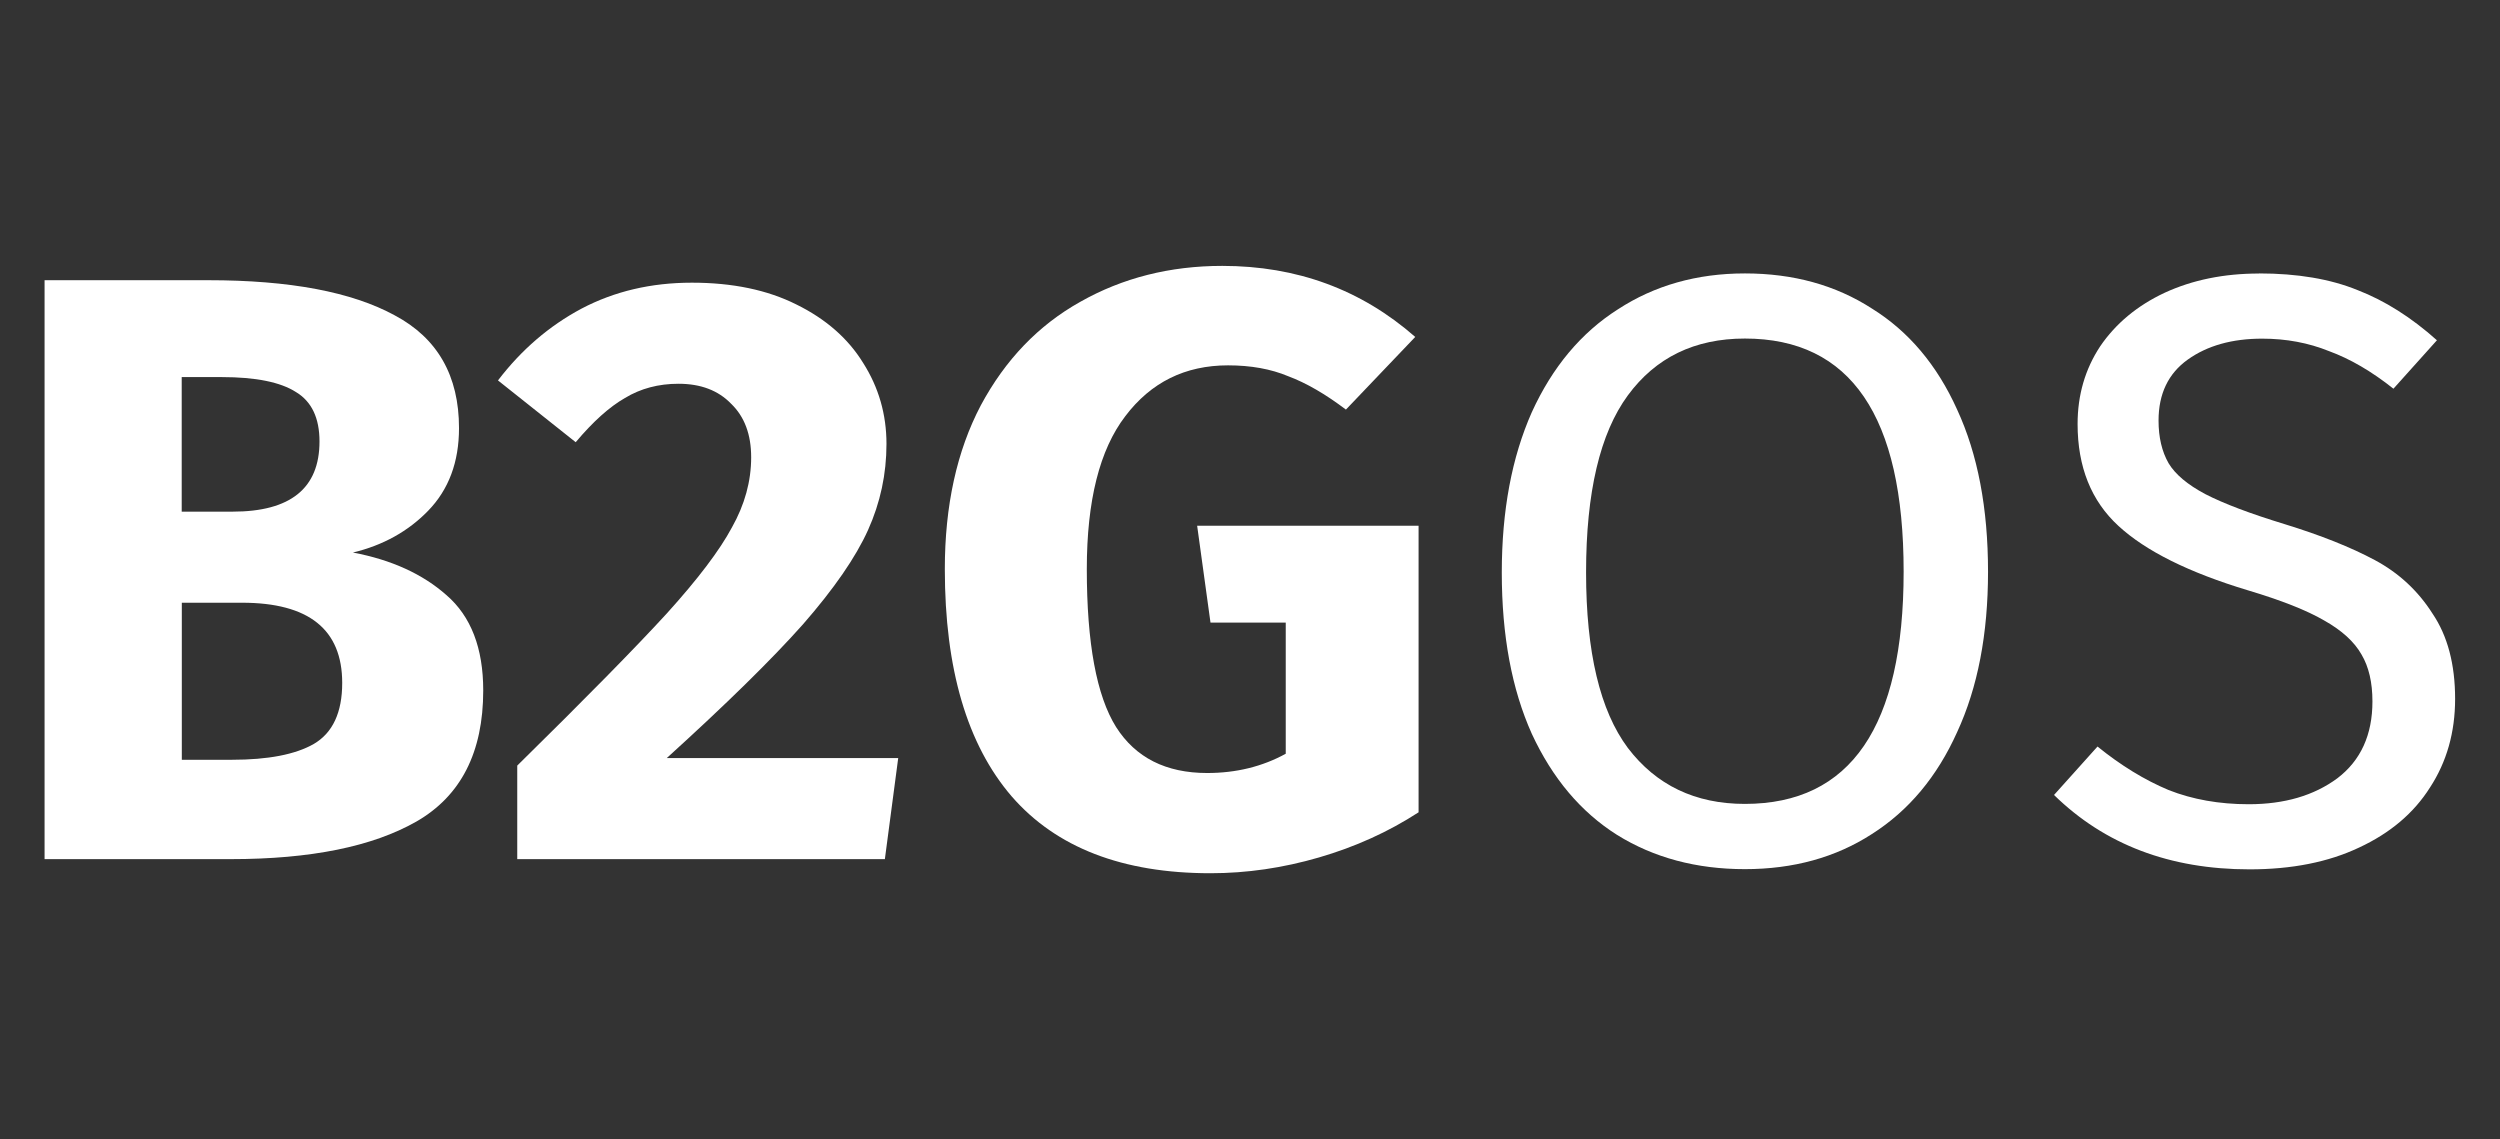 <?xml version="1.0" encoding="UTF-8" standalone="no"?>
<svg
   xmlns:dc="http://purl.org/dc/elements/1.1/"
   xmlns:cc="http://creativecommons.org/ns#"
   xmlns:rdf="http://www.w3.org/1999/02/22-rdf-syntax-ns#"
   xmlns:svg="http://www.w3.org/2000/svg"
   xmlns="http://www.w3.org/2000/svg"
   id="svg24058"
   version="1.1"
   viewBox="0 0 23.224 10.583"
   height="10.583mm"
   width="23.224mm">
  <rect x="0" y="0" width="23.224" height="10.583" fill="#333333" stroke="none"/>
  <defs
     id="defs24052" />
  <g
     transform="translate(-68.857,-100.776)"
     id="layer1">
    <g
       id="text23989"
       style="font-style:normal;font-weight:normal;font-size:1.763px;line-height:0%;font-family:sans-serif;letter-spacing:0px;word-spacing:0px;opacity:1;fill:#f9f9f9;fill-opacity:1;stroke:none;stroke-width:0.242px;stroke-linecap:butt;stroke-linejoin:miter;stroke-opacity:1"
       aria-label="WebThings">
      <g
         id="text23999"
         style="font-style:normal;font-weight:normal;font-size:1.763px;line-height:0%;font-family:sans-serif;letter-spacing:0px;word-spacing:0px;opacity:1;fill:#ffffff;fill-opacity:1;stroke:none;stroke-width:0.242px;stroke-linecap:butt;stroke-linejoin:miter;stroke-opacity:1"
         aria-label="B2GOS">
        <path
           id="path24675"
           style="font-style:normal;font-variant:normal;font-weight:bold;font-stretch:normal;font-size:7.761px;line-height:1.25;font-family:'Fira Sans';-inkscape-font-specification:'Fira Sans Bold';text-align:start;text-anchor:start;fill:#ffffff;fill-opacity:1;stroke-width:0.242px"
           d="m 72.136,105.909 q 0.536,0.101 0.869,0.396 0.341,0.295 0.341,0.885 0,0.861 -0.621,1.218 -0.613,0.349 -1.723,0.349 h -1.731 v -5.378 h 1.521 q 1.133,0 1.731,0.326 0.598,0.318 0.598,1.048 0,0.473 -0.287,0.768 -0.279,0.287 -0.699,0.388 z M 70.545,104.279 v 1.25 h 0.473 q 0.807,0 0.807,-0.652 0,-0.326 -0.217,-0.458 -0.217,-0.14 -0.691,-0.14 z m 0.466,3.555 q 0.504,0 0.761,-0.147 0.264,-0.155 0.264,-0.567 0,-0.745 -0.931,-0.745 h -0.559 v 1.459 z" />
        <path
           id="path24677"
           style="font-style:normal;font-variant:normal;font-weight:bold;font-stretch:normal;font-size:7.761px;line-height:1.25;font-family:'Fira Sans';-inkscape-font-specification:'Fira Sans Bold';text-align:start;text-anchor:start;fill:#ffffff;fill-opacity:1;stroke-width:0.242px"
           d="m 75.284,103.402 q 0.567,0 0.97,0.202 0.411,0.202 0.621,0.543 0.217,0.341 0.217,0.753 0,0.419 -0.171,0.799 -0.171,0.38 -0.605,0.877 -0.435,0.489 -1.265,1.242 h 2.15 l -0.124,0.939 h -3.415 v -0.869 q 0.955,-0.939 1.389,-1.413 0.435,-0.481 0.605,-0.799 0.179,-0.318 0.179,-0.652 0,-0.318 -0.186,-0.497 -0.179,-0.186 -0.489,-0.186 -0.279,0 -0.497,0.132 -0.217,0.124 -0.458,0.411 l -0.722,-0.574 q 0.326,-0.427 0.776,-0.667 0.458,-0.241 1.024,-0.241 z" />
        <path
           id="path24679"
           style="font-style:normal;font-variant:normal;font-weight:bold;font-stretch:normal;font-size:7.761px;line-height:1.25;font-family:'Fira Sans';-inkscape-font-specification:'Fira Sans Bold';text-align:start;text-anchor:start;fill:#ffffff;fill-opacity:1;stroke-width:0.242px"
           d="m 80.211,103.246 q 1.04,0 1.793,0.66 l -0.644,0.675 q -0.287,-0.217 -0.536,-0.31 -0.241,-0.101 -0.559,-0.101 -0.598,0 -0.955,0.473 -0.357,0.466 -0.357,1.42 0,1.032 0.272,1.467 0.272,0.427 0.846,0.427 0.404,0 0.73,-0.179 v -1.218 h -0.699 l -0.124,-0.9 h 2.057 v 2.662 q -0.419,0.272 -0.924,0.419 -0.504,0.147 -1.009,0.147 -1.226,0 -1.847,-0.714 -0.621,-0.722 -0.621,-2.111 0,-0.885 0.334,-1.521 0.341,-0.636 0.924,-0.962 0.59,-0.334 1.319,-0.334 z" />
        <path
           id="path24681"
           style="font-weight:normal;font-size:7.761px;stroke-width:0.242px"
           d="m 85.066,103.316 q 0.675,0 1.18,0.326 0.512,0.318 0.792,0.939 0.287,0.621 0.287,1.506 0,0.869 -0.287,1.49 -0.279,0.621 -0.792,0.947 -0.504,0.326 -1.18,0.326 -0.675,0 -1.187,-0.318 -0.504,-0.318 -0.792,-0.939 -0.279,-0.621 -0.279,-1.498 0,-0.861 0.279,-1.49 0.287,-0.629 0.799,-0.955 0.512,-0.334 1.18,-0.334 z m 0,0.605 q -0.699,0 -1.087,0.528 -0.388,0.528 -0.388,1.645 0,1.11 0.388,1.63 0.396,0.52 1.087,0.52 1.475,0 1.475,-2.158 0,-2.165 -1.475,-2.165 z" />
        <path
           id="path24683"
           style="font-weight:normal;font-size:7.761px;stroke-width:0.242px"
           d="m 89.842,103.316 q 0.536,0 0.916,0.155 0.38,0.147 0.737,0.466 l -0.404,0.45 q -0.303,-0.241 -0.598,-0.349 -0.287,-0.116 -0.621,-0.116 -0.419,0 -0.691,0.194 -0.272,0.194 -0.272,0.567 0,0.233 0.093,0.396 0.093,0.155 0.341,0.287 0.256,0.132 0.737,0.279 0.504,0.155 0.838,0.334 0.334,0.179 0.536,0.497 0.21,0.31 0.21,0.792 0,0.466 -0.233,0.823 -0.225,0.357 -0.66,0.559 -0.427,0.202 -1.017,0.202 -1.11,0 -1.816,-0.691 l 0.404,-0.45 q 0.326,0.264 0.66,0.404 0.334,0.132 0.745,0.132 0.497,0 0.823,-0.241 0.326,-0.248 0.326,-0.714 0,-0.264 -0.101,-0.435 -0.101,-0.179 -0.349,-0.318 -0.241,-0.14 -0.706,-0.279 -0.823,-0.248 -1.203,-0.598 -0.38,-0.349 -0.38,-0.947 0,-0.404 0.21,-0.722 0.217,-0.318 0.598,-0.497 0.388,-0.179 0.877,-0.179 z" />
      </g>
    </g>
  </g>
</svg>
